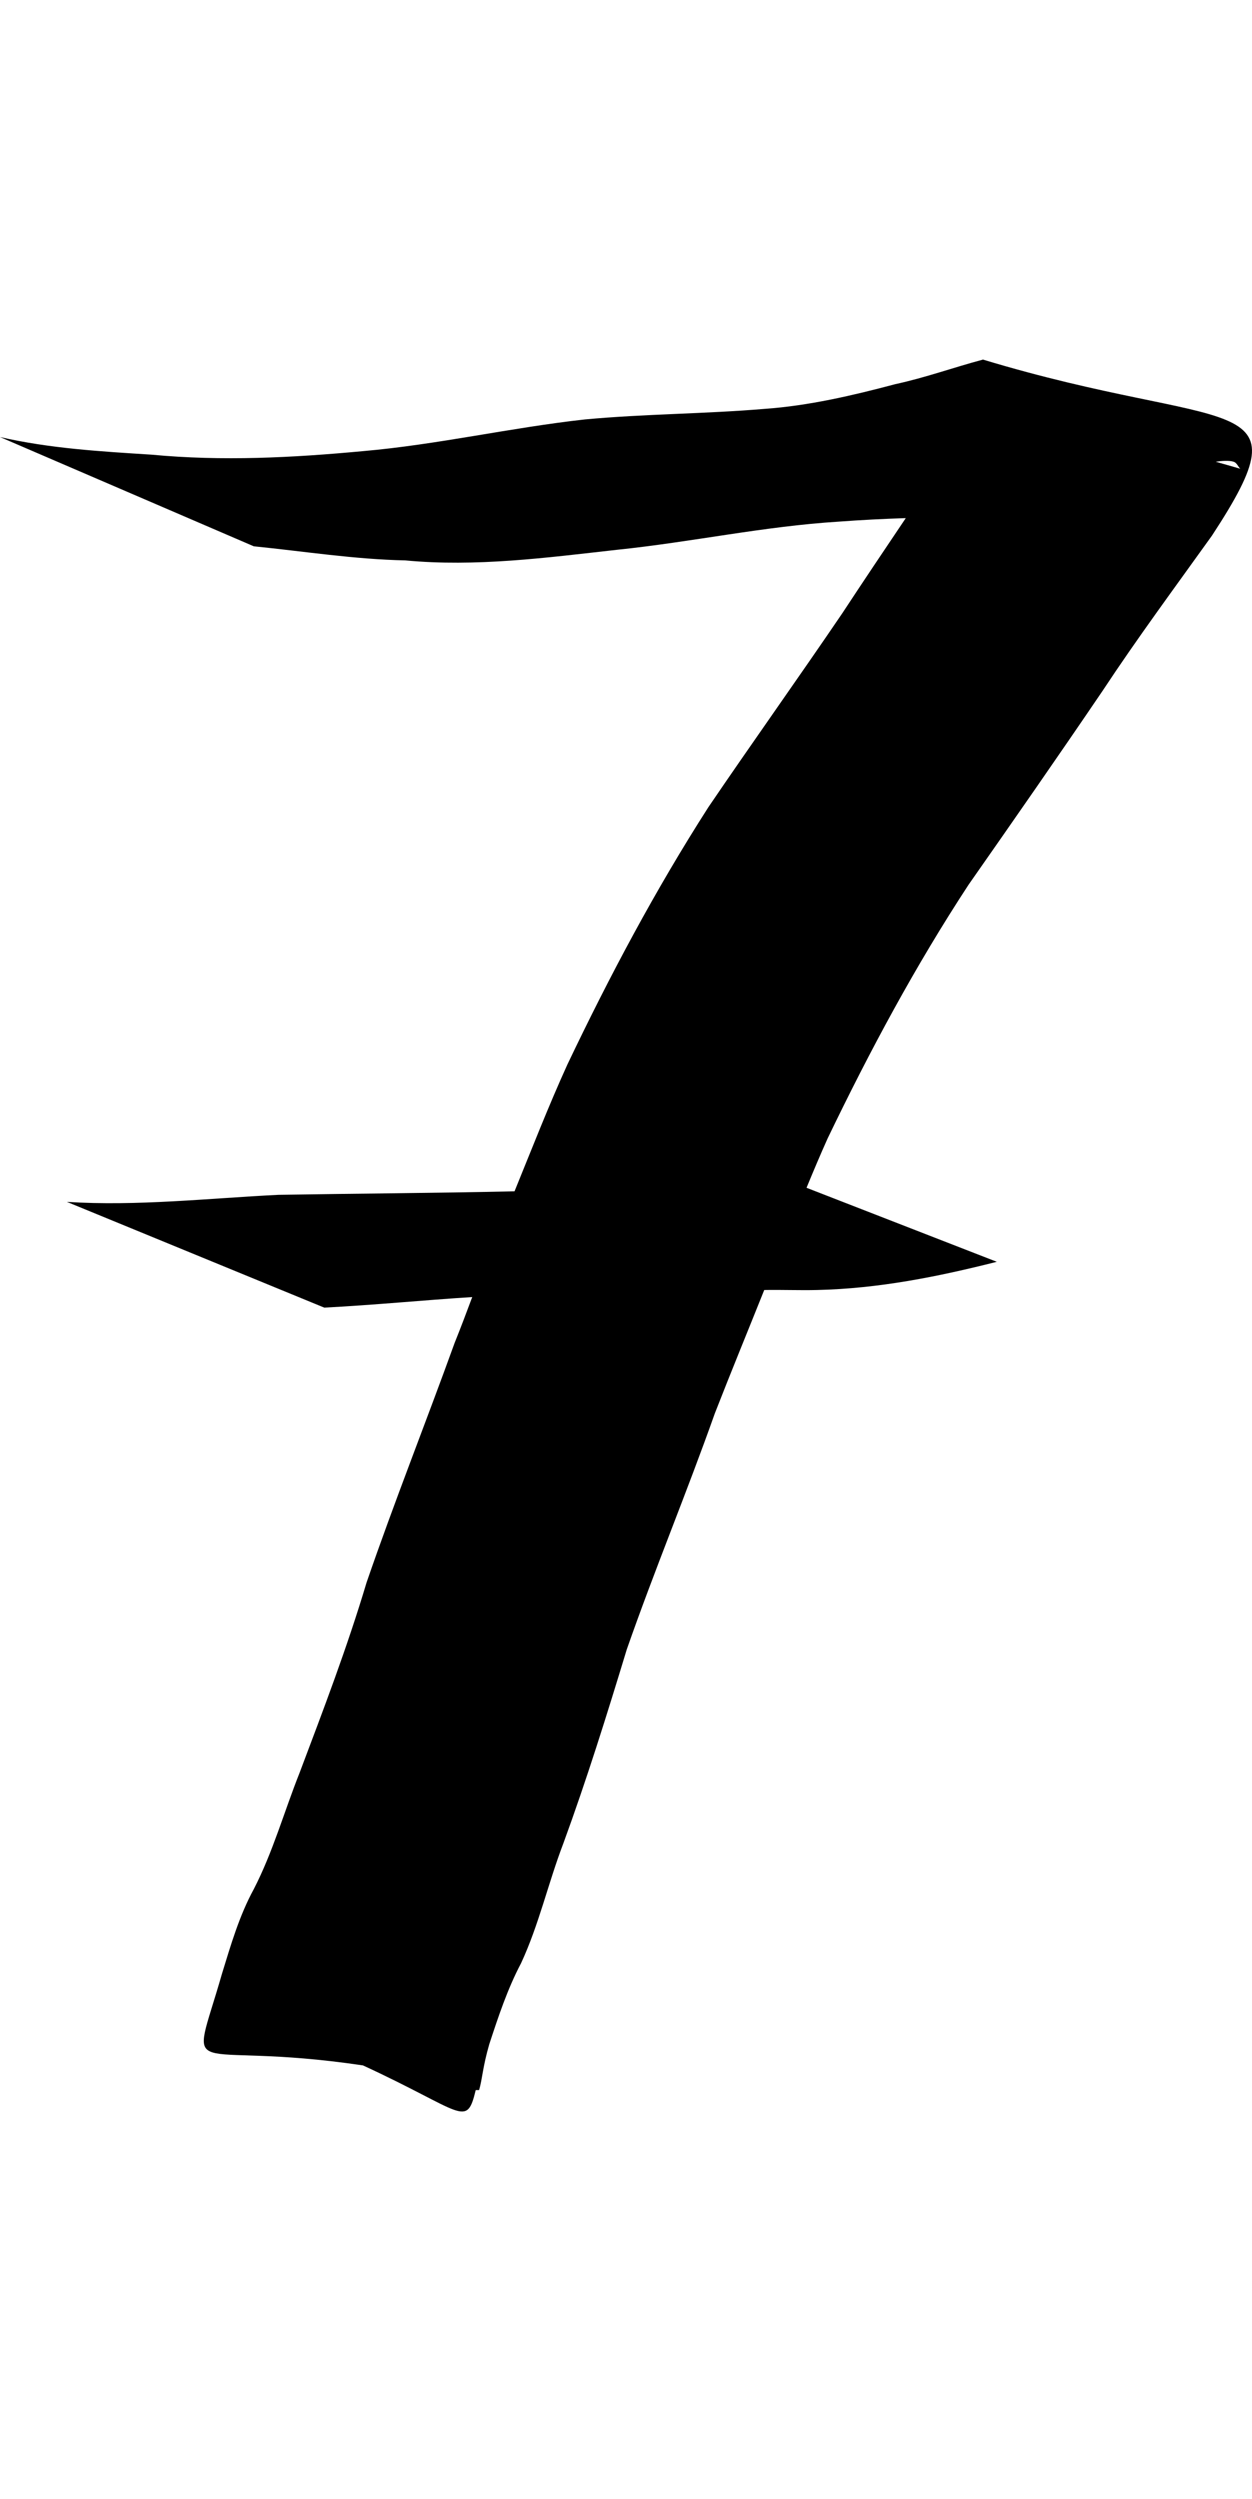 <?xml version="1.0" encoding="UTF-8" standalone="no"?>
<!-- Created with Inkscape (http://www.inkscape.org/) -->

<svg xmlns:dc="http://purl.org/dc/elements/1.1/" xmlns:cc="http://creativecommons.org/ns#" xmlns:rdf="http://www.w3.org/1999/02/22-rdf-syntax-ns#" xmlns:svg="http://www.w3.org/2000/svg" xmlns="http://www.w3.org/2000/svg" xmlns:xlink="http://www.w3.org/1999/xlink" xmlns:sodipodi="http://sodipodi.sourceforge.net/DTD/sodipodi-0.dtd" xmlns:inkscape="http://www.inkscape.org/namespaces/inkscape" version="1.1" width="501.027" height="1000" id="svg4626" inkscape:version="0.91 r13725" sodipodi:docname="font_bold_raw.svg">
<g transform="translate(-79769.046,0)"><path style="color:#000000;display:inline;overflow:visible;visibility:visible;fill:#000000;fill-opacity:1;fill-rule:nonzero;stroke:none;stroke-width:1px;marker:none;enable-background:accumulate" d="m 80162.533,143.868 c -11.961,3.182 -23.109,7.251 -35.25,9.873 -16.926,4.5 -34.619,8.637 -52.176,9.873 -23.832,2.027 -48.114,2.009 -71.946,4.229 -29.834,3.299 -58.901,10.076 -88.87,12.694 -28.255,2.636 -56.284,4.089 -84.629,1.408 -20.355,-1.291 -40.711,-2.473 -60.616,-7.052 l 101.554,43.725 c 19.995,2.013 40.441,5.236 60.616,5.642 28.3,2.695 56.554,-1.083 84.628,-4.229 30.015,-3.092 58.766,-9.406 88.871,-11.284 8.801,-0.659 17.964,-1.124 26.81,-1.408 -8.575,12.733 -16.97,25.244 -25.411,38.083 -17.467,25.717 -36.108,51.863 -53.575,77.576 -21.304,33.24 -39.448,67.373 -56.419,102.964 -7.582,16.658 -14.262,33.833 -21.168,50.777 -31.549,0.704 -62.918,0.885 -94.513,1.408 -28.028,1.386 -56.554,4.617 -84.628,2.821 l 102.998,42.314 c 19.724,-1.016 39.493,-2.97 59.217,-4.229 -2.256,6.072 -4.603,12.272 -7.041,18.336 -11.509,31.859 -24.237,63.891 -35.25,95.912 -7.808,26.131 -17.197,50.665 -26.81,76.165 -6.184,15.544 -10.652,31.658 -18.325,46.545 -5.822,10.687 -9.162,22.28 -12.728,33.851 -13.089,45.745 -15.843,25.949 56.419,36.672 40.125,18.484 41.388,25.403 45.135,9.873 l 1.354,0 c 1.354,-4.684 1.354,-8.94 4.062,-18.336 3.611,-11.017 7.312,-22.192 12.728,-32.441 7.176,-15.462 10.832,-32.042 16.925,-47.956 9.389,-25.658 17.423,-51.445 25.366,-77.576 11.104,-31.82 24.012,-62.739 35.251,-94.501 6.454,-16.554 13.179,-32.88 19.769,-49.366 7.086,-0.135 14.082,0.181 21.168,0 24.599,-0.564 48.204,-5.295 71.9,-11.284 l -76.143,-29.62 c 2.709,-6.588 5.507,-13.21 8.441,-19.747 16.88,-35.09 35.07,-68.978 56.418,-101.554 17.919,-25.625 36.063,-51.701 53.621,-77.576 13.947,-21.132 28.976,-41.455 43.736,-62.061 38.861,-59.274 6.725,-40.753 -91.715,-70.523 z m 93.113,40.904 c 2.257,-0.361 5.326,-0.564 7.042,0 1.354,0.406 1.805,2.013 2.708,2.821 -3.16,-0.912 -6.59,-1.905 -9.885,-2.821 z" id="path4430" inkscape:connector-curvature="0"/></g></svg>